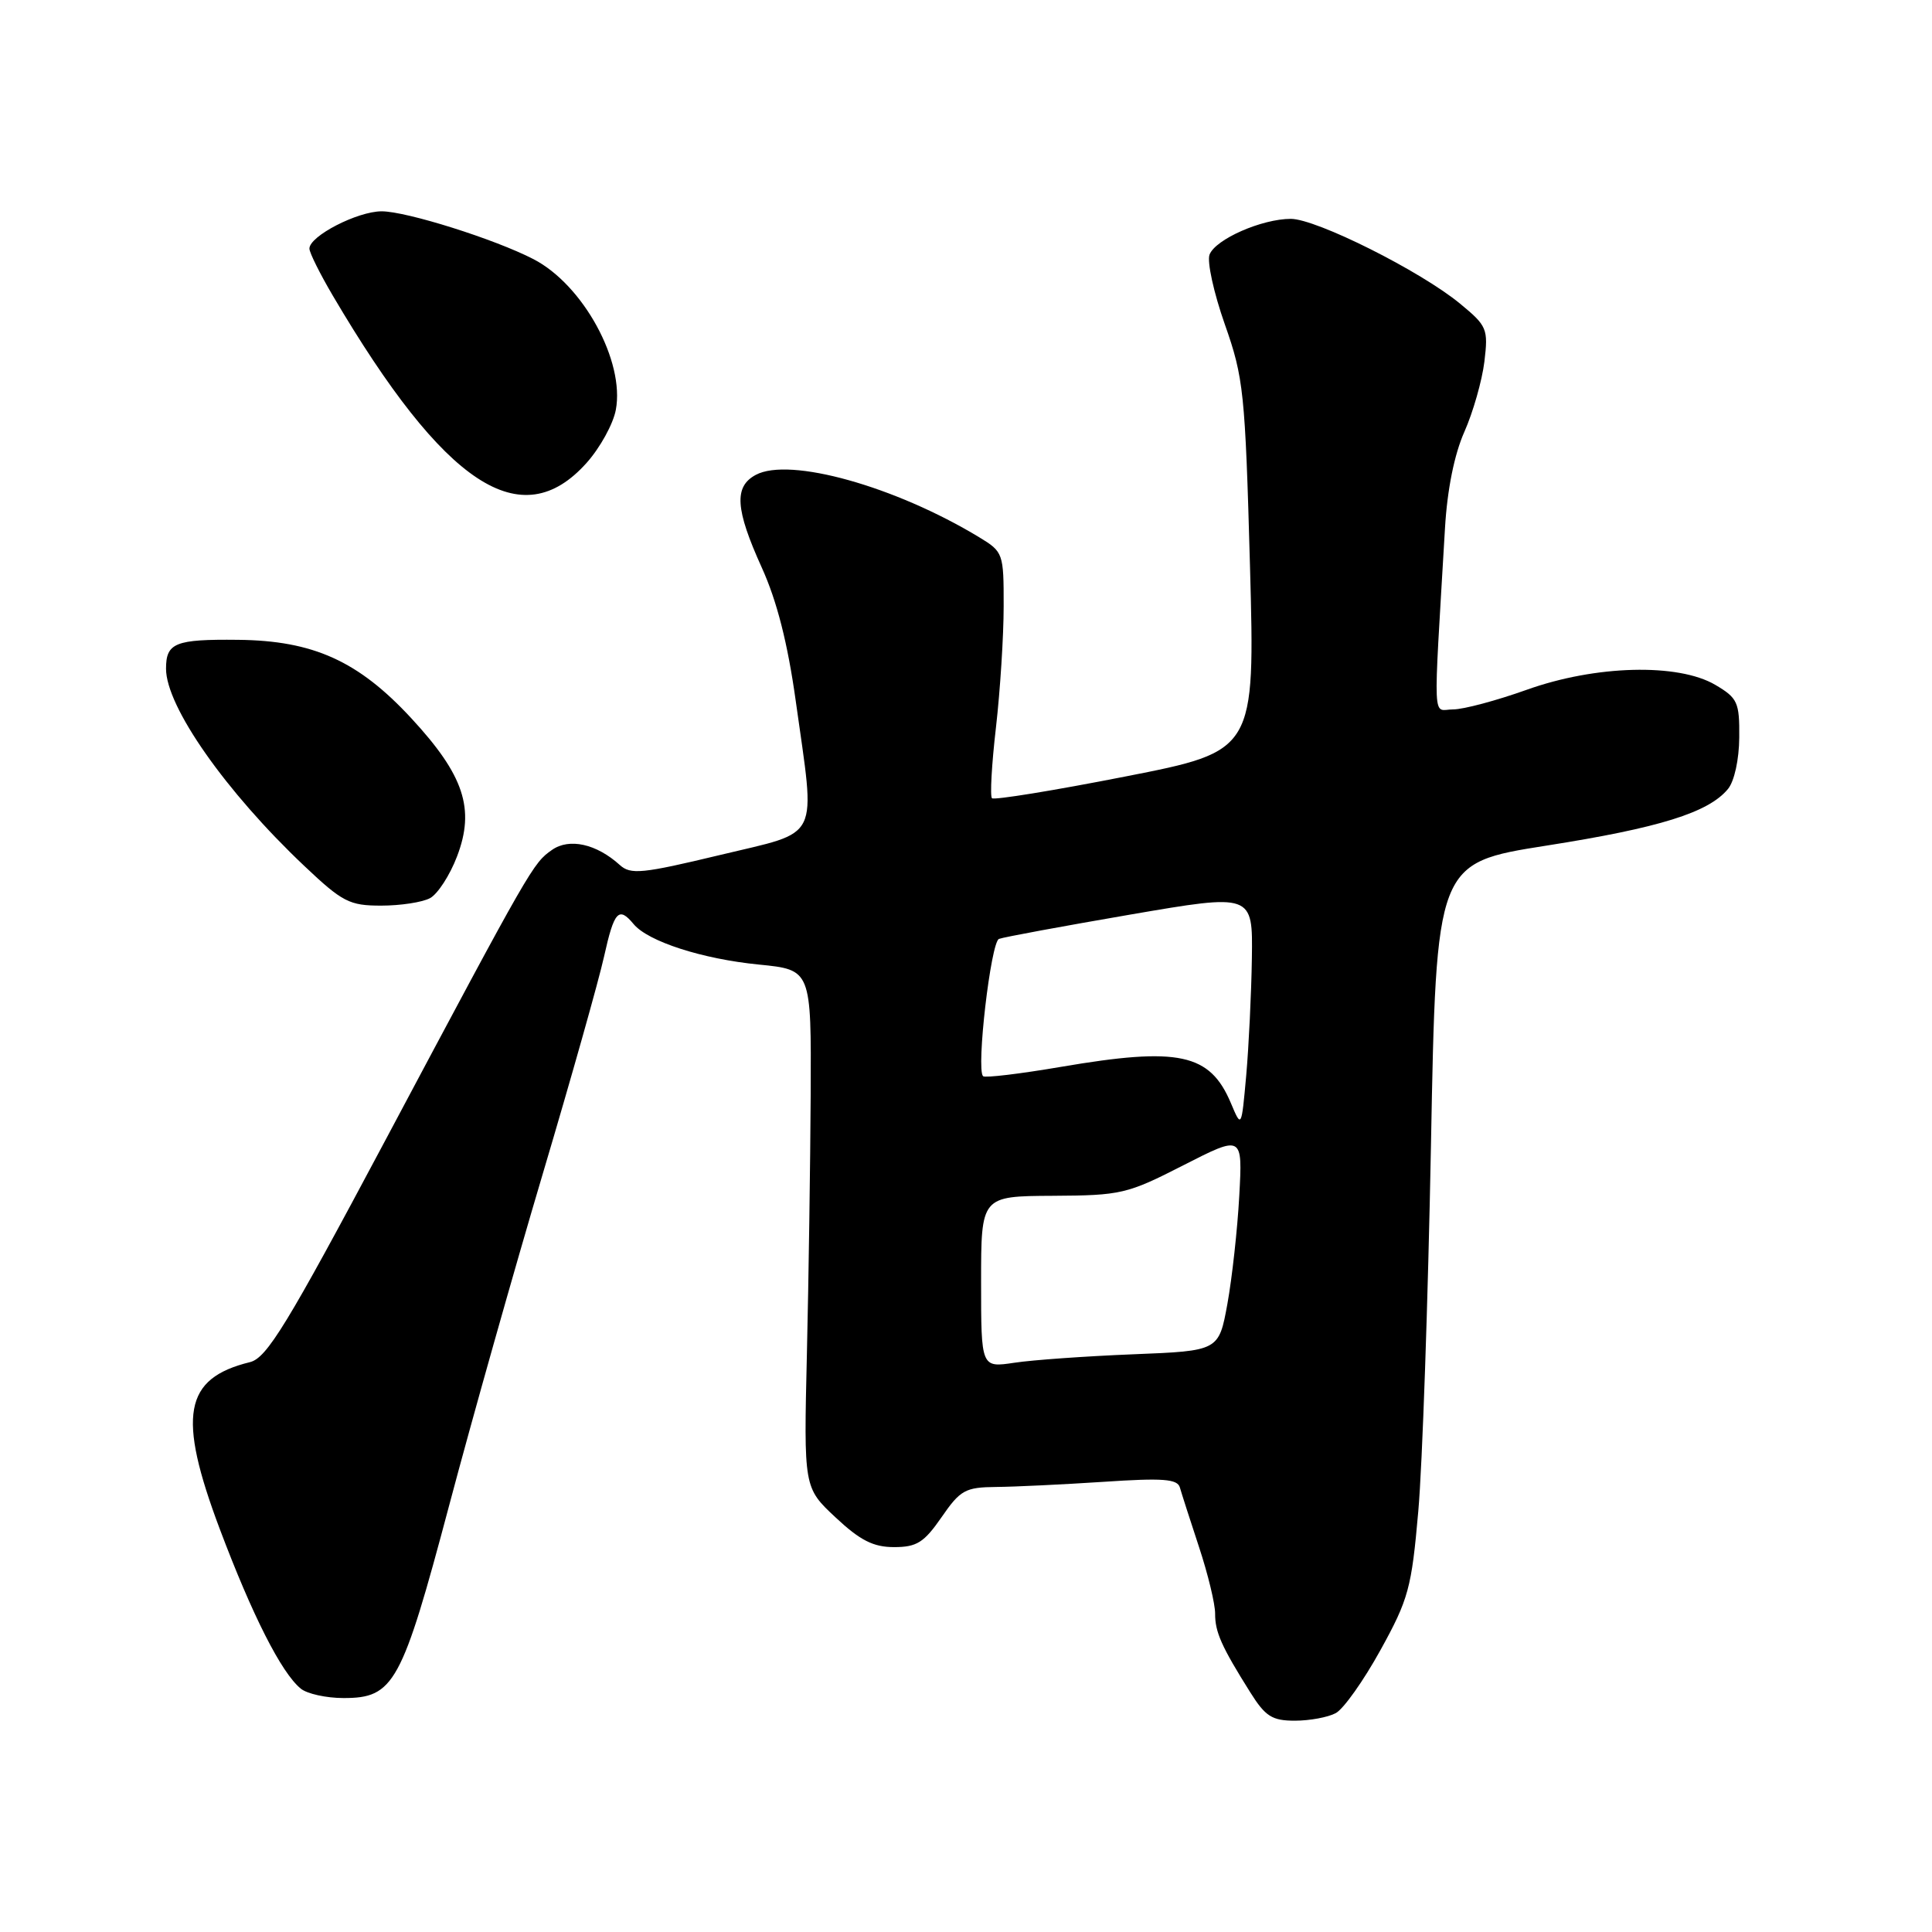 <?xml version="1.0" encoding="UTF-8" standalone="no"?>
<!DOCTYPE svg PUBLIC "-//W3C//DTD SVG 1.1//EN" "http://www.w3.org/Graphics/SVG/1.1/DTD/svg11.dtd" >
<svg xmlns="http://www.w3.org/2000/svg" xmlns:xlink="http://www.w3.org/1999/xlink" version="1.1" viewBox="0 0 256 256">
 <g >
 <path fill="currentColor"
d=" M 176.99 227.00 C 178.02 226.46 180.68 222.70 182.91 218.66 C 186.64 211.91 187.04 210.43 187.93 200.25 C 188.47 194.16 189.22 172.34 189.61 151.76 C 190.31 114.35 190.31 114.35 204.90 112.05 C 219.87 109.70 226.39 107.67 228.96 104.55 C 229.81 103.53 230.44 100.64 230.46 97.71 C 230.50 93.05 230.24 92.49 227.29 90.75 C 222.36 87.85 211.41 88.13 202.27 91.41 C 198.29 92.83 193.92 94.00 192.55 94.00 C 189.77 94.00 189.90 96.80 191.47 69.96 C 191.77 64.85 192.71 60.20 194.04 57.21 C 195.19 54.62 196.38 50.44 196.69 47.92 C 197.21 43.57 197.05 43.19 193.47 40.24 C 188.24 35.92 174.42 29.00 171.04 29.00 C 167.20 29.00 161.05 31.70 160.27 33.74 C 159.92 34.66 160.83 38.81 162.29 42.96 C 164.79 50.05 164.99 51.95 165.63 75.01 C 166.30 99.52 166.30 99.52 149.12 102.89 C 139.66 104.75 131.71 106.04 131.44 105.77 C 131.17 105.50 131.40 101.28 131.97 96.39 C 132.53 91.50 132.99 84.27 132.99 80.33 C 133.00 73.31 132.93 73.12 129.75 71.19 C 118.59 64.43 104.62 60.53 100.15 62.92 C 97.23 64.48 97.43 67.46 100.94 75.21 C 102.95 79.64 104.37 85.22 105.44 92.88 C 108.07 111.75 108.92 110.03 95.37 113.30 C 85.08 115.77 83.57 115.92 82.13 114.62 C 79.03 111.81 75.43 111.01 73.14 112.62 C 70.63 114.38 70.45 114.67 51.02 151.17 C 38.01 175.60 35.36 179.94 33.12 180.49 C 24.36 182.64 23.47 187.57 29.12 202.60 C 33.44 214.07 37.29 221.66 39.85 223.75 C 40.69 224.44 43.24 225.00 45.52 225.00 C 52.20 225.00 53.23 223.12 59.52 199.46 C 62.58 187.93 68.17 168.15 71.93 155.50 C 75.69 142.85 79.34 129.91 80.04 126.75 C 81.38 120.72 81.98 120.06 83.96 122.45 C 85.87 124.75 93.05 127.07 100.56 127.81 C 107.50 128.50 107.50 128.50 107.42 145.00 C 107.37 154.07 107.15 169.51 106.92 179.31 C 106.50 197.12 106.50 197.12 110.71 201.06 C 113.98 204.12 115.72 205.00 118.47 205.00 C 121.48 205.00 122.44 204.39 124.76 201.04 C 127.25 197.43 127.90 197.07 132.00 197.03 C 134.47 197.01 140.88 196.70 146.22 196.35 C 154.10 195.82 156.02 195.97 156.34 197.10 C 156.56 197.87 157.70 201.43 158.88 205.00 C 160.06 208.57 161.02 212.54 161.01 213.82 C 161.00 216.26 161.85 218.17 165.67 224.25 C 167.67 227.44 168.56 228.00 171.58 228.00 C 173.53 228.00 175.97 227.55 176.99 227.00 Z  M 56.98 119.01 C 57.99 118.47 59.61 115.98 60.56 113.48 C 62.97 107.18 61.49 102.72 54.48 95.15 C 47.47 87.58 41.50 84.88 31.54 84.78 C 23.20 84.69 22.00 85.18 22.00 88.61 C 22.00 93.62 29.90 104.89 40.33 114.75 C 45.38 119.53 46.30 120.00 50.51 120.00 C 53.05 120.00 55.96 119.56 56.98 119.01 Z  M 77.73 61.33 C 79.51 59.34 81.25 56.18 81.60 54.31 C 82.81 47.88 77.27 37.74 70.69 34.34 C 65.57 31.69 53.85 28.00 50.57 28.00 C 47.35 28.01 41.00 31.28 41.00 32.94 C 41.00 33.48 42.40 36.29 44.12 39.21 C 58.93 64.35 69.07 71.03 77.73 61.33 Z  M 130.00 169.86 C 130.00 158.50 130.00 158.50 139.49 158.45 C 148.54 158.40 149.34 158.22 156.81 154.40 C 164.65 150.40 164.65 150.40 164.21 158.45 C 163.97 162.88 163.26 169.31 162.64 172.75 C 161.50 179.00 161.50 179.00 150.16 179.45 C 143.93 179.70 136.84 180.20 134.41 180.57 C 130.00 181.23 130.00 181.23 130.00 169.86 Z  M 163.10 146.17 C 160.32 139.58 156.21 138.70 140.61 141.36 C 135.17 142.29 130.51 142.85 130.26 142.60 C 129.33 141.67 131.29 124.83 132.37 124.41 C 132.99 124.17 140.81 122.73 149.75 121.19 C 166.00 118.40 166.00 118.40 165.88 126.95 C 165.81 131.65 165.47 138.65 165.13 142.50 C 164.50 149.50 164.50 149.50 163.10 146.17 Z "/>
</g>
</svg>